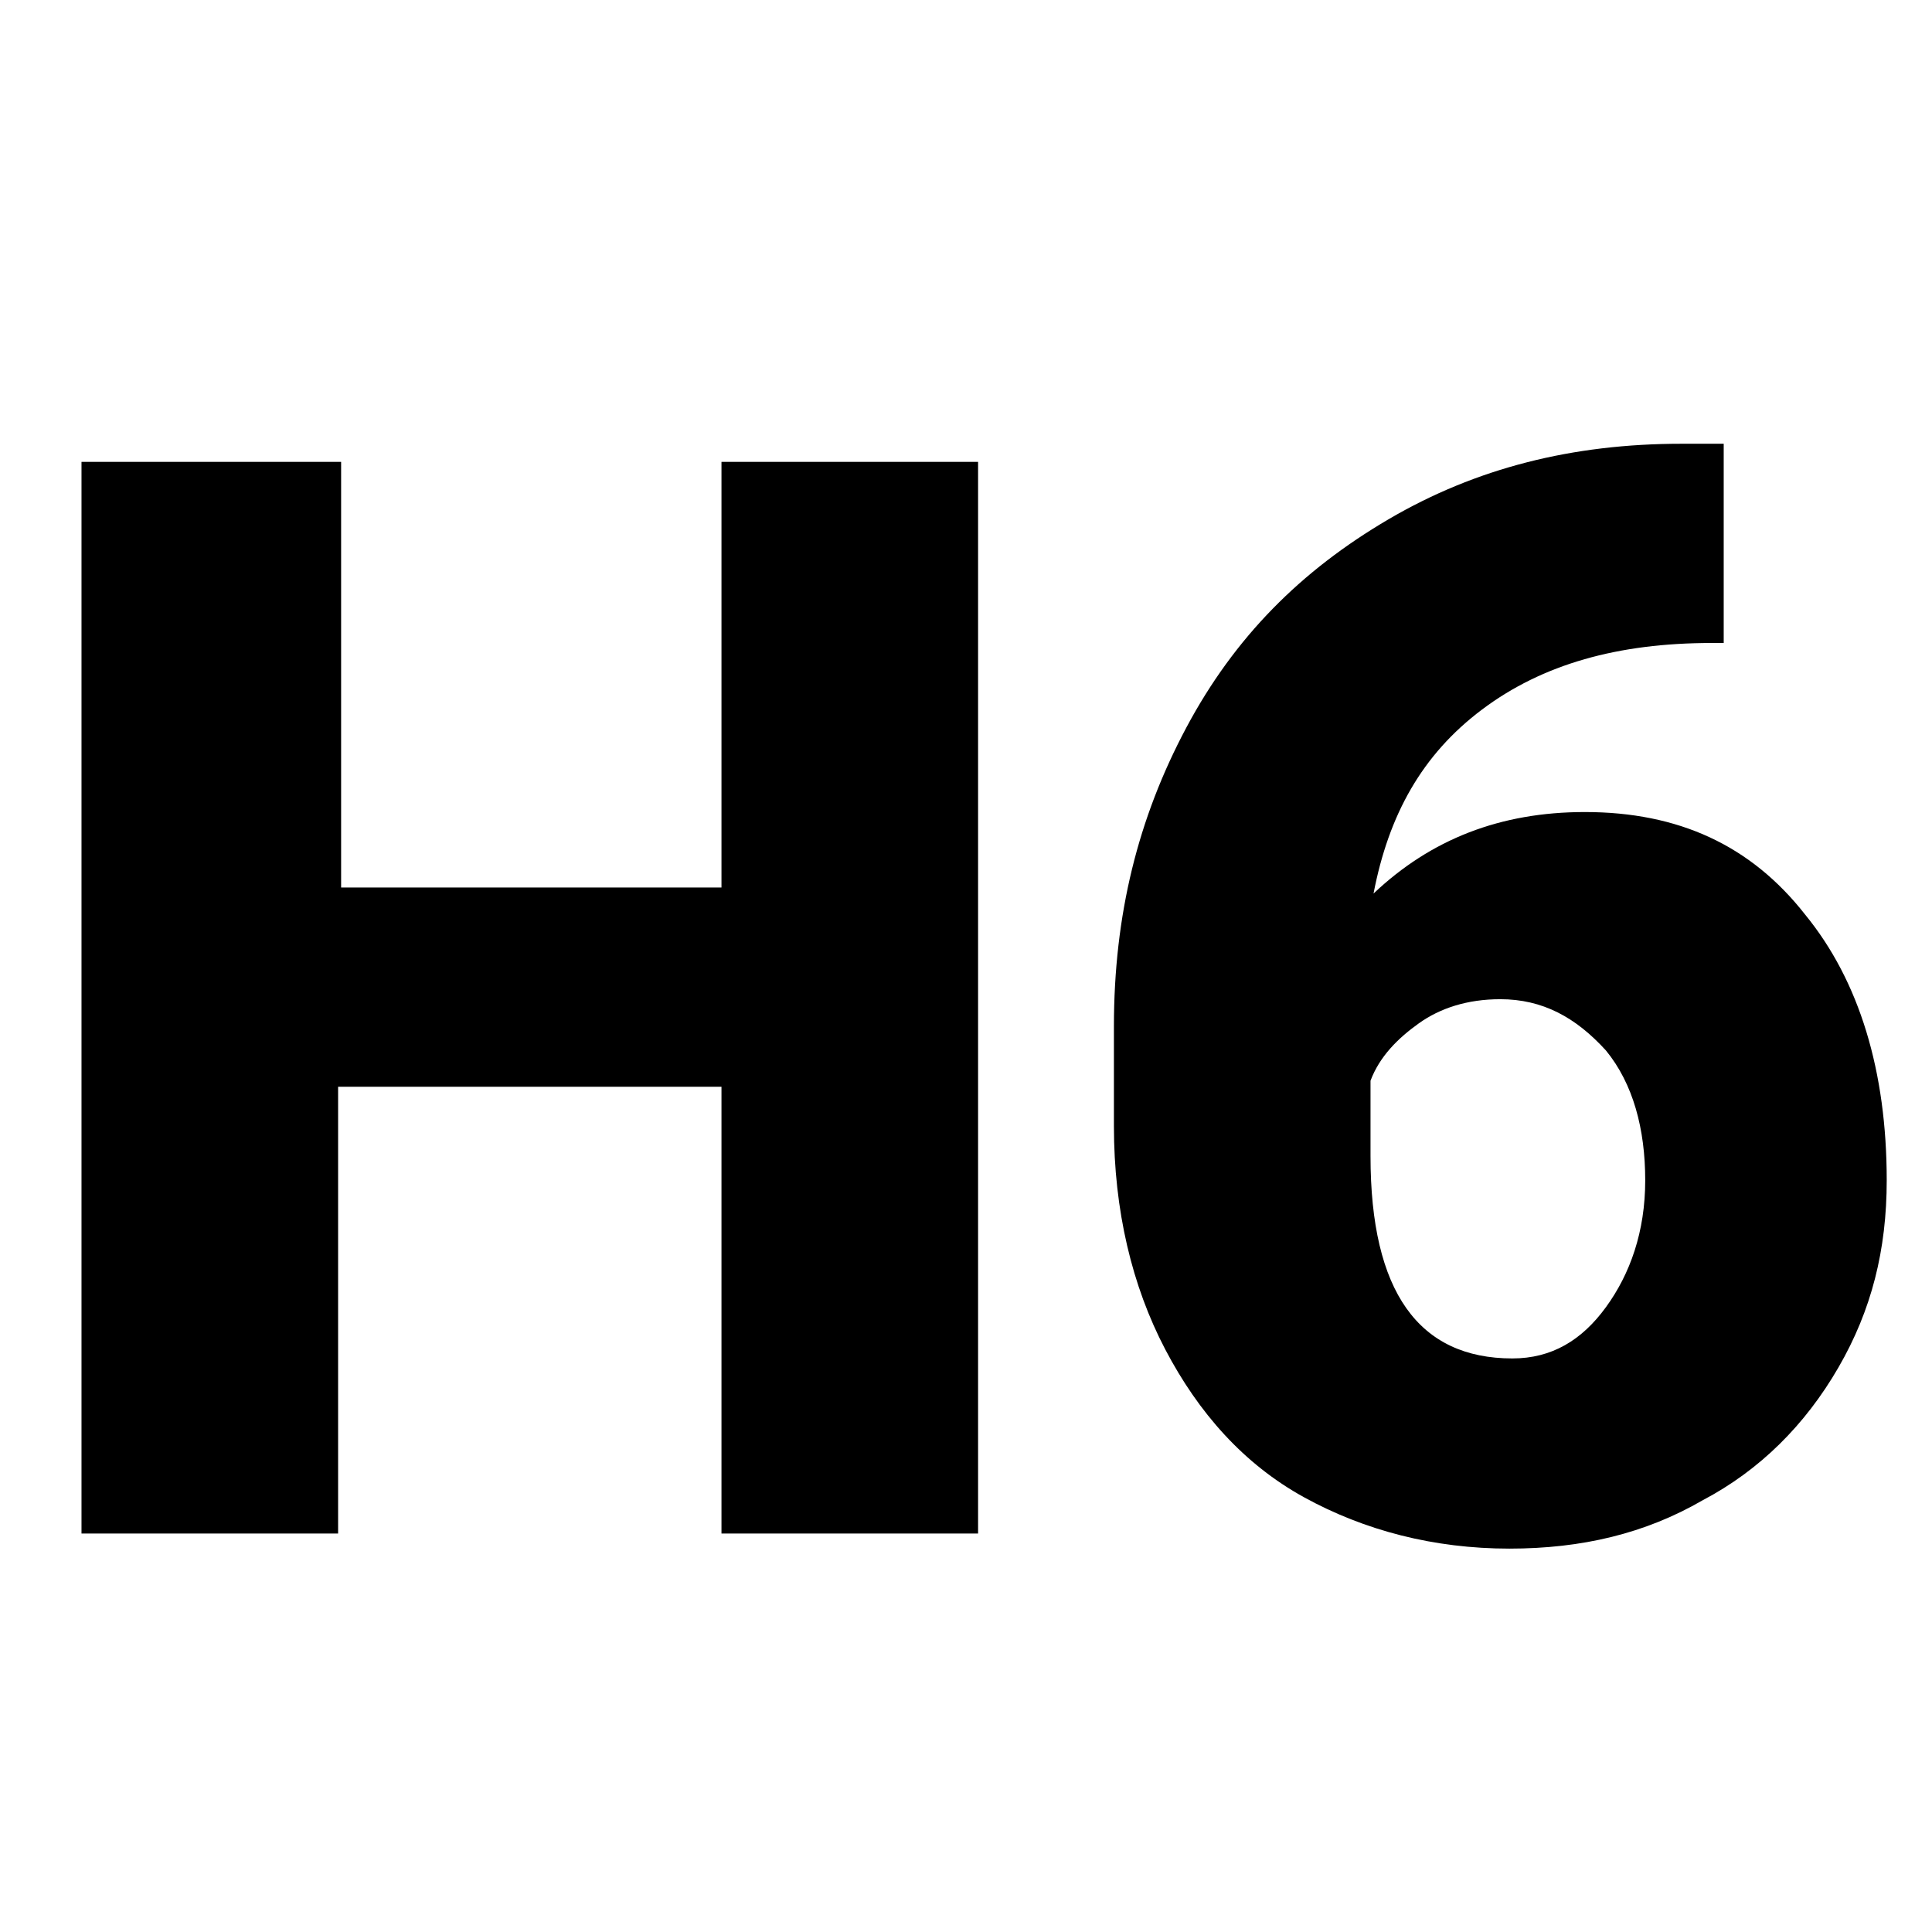 <?xml version="1.0" encoding="utf-8"?>
<!-- Generator: Adobe Illustrator 26.0.3, SVG Export Plug-In . SVG Version: 6.00 Build 0)  -->
<svg version="1.1" xmlns="http://www.w3.org/2000/svg" xmlns:xlink="http://www.w3.org/1999/xlink" x="0px" y="0px"
	 viewBox="0 0 64 64" style="enable-background:new 0 0 64 64;" xml:space="preserve">
<g id="Слой_1">
</g>
<g id="Слой_2">
	<g>
		<path d="M32.4,50.8h-8.5V36H11.2v14.8H2.7V15.3h8.6v14.1h12.6V15.3h8.5V50.8z"/>
		<path d="M57.1,14.8v6.5h-0.4c-3.1,0-5.6,0.7-7.6,2.2S46,27,45.5,29.6c1.9-1.8,4.2-2.7,7-2.7c3.1,0,5.5,1.1,7.3,3.4
			c1.8,2.2,2.7,5.2,2.7,8.8c0,2.3-0.5,4.3-1.6,6.2c-1.1,1.9-2.6,3.4-4.5,4.4c-1.9,1.1-4,1.6-6.4,1.6c-2.5,0-4.8-0.6-6.8-1.7
			c-2-1.1-3.5-2.8-4.6-4.9c-1.1-2.1-1.7-4.6-1.7-7.4V34c0-3.7,0.8-6.9,2.4-9.9s3.8-5.2,6.7-6.9c2.9-1.7,6.1-2.5,9.7-2.5H57.1z
			 M49.7,33.1c-1.1,0-2,0.3-2.7,0.8c-0.7,0.5-1.3,1.1-1.6,1.9v2.5c0,4.5,1.6,6.7,4.7,6.7c1.3,0,2.3-0.6,3.1-1.7
			c0.8-1.1,1.3-2.5,1.3-4.2c0-1.7-0.4-3.2-1.3-4.3C52.2,33.7,51.1,33.1,49.7,33.1z"/>
	</g>
</g>
</svg>

